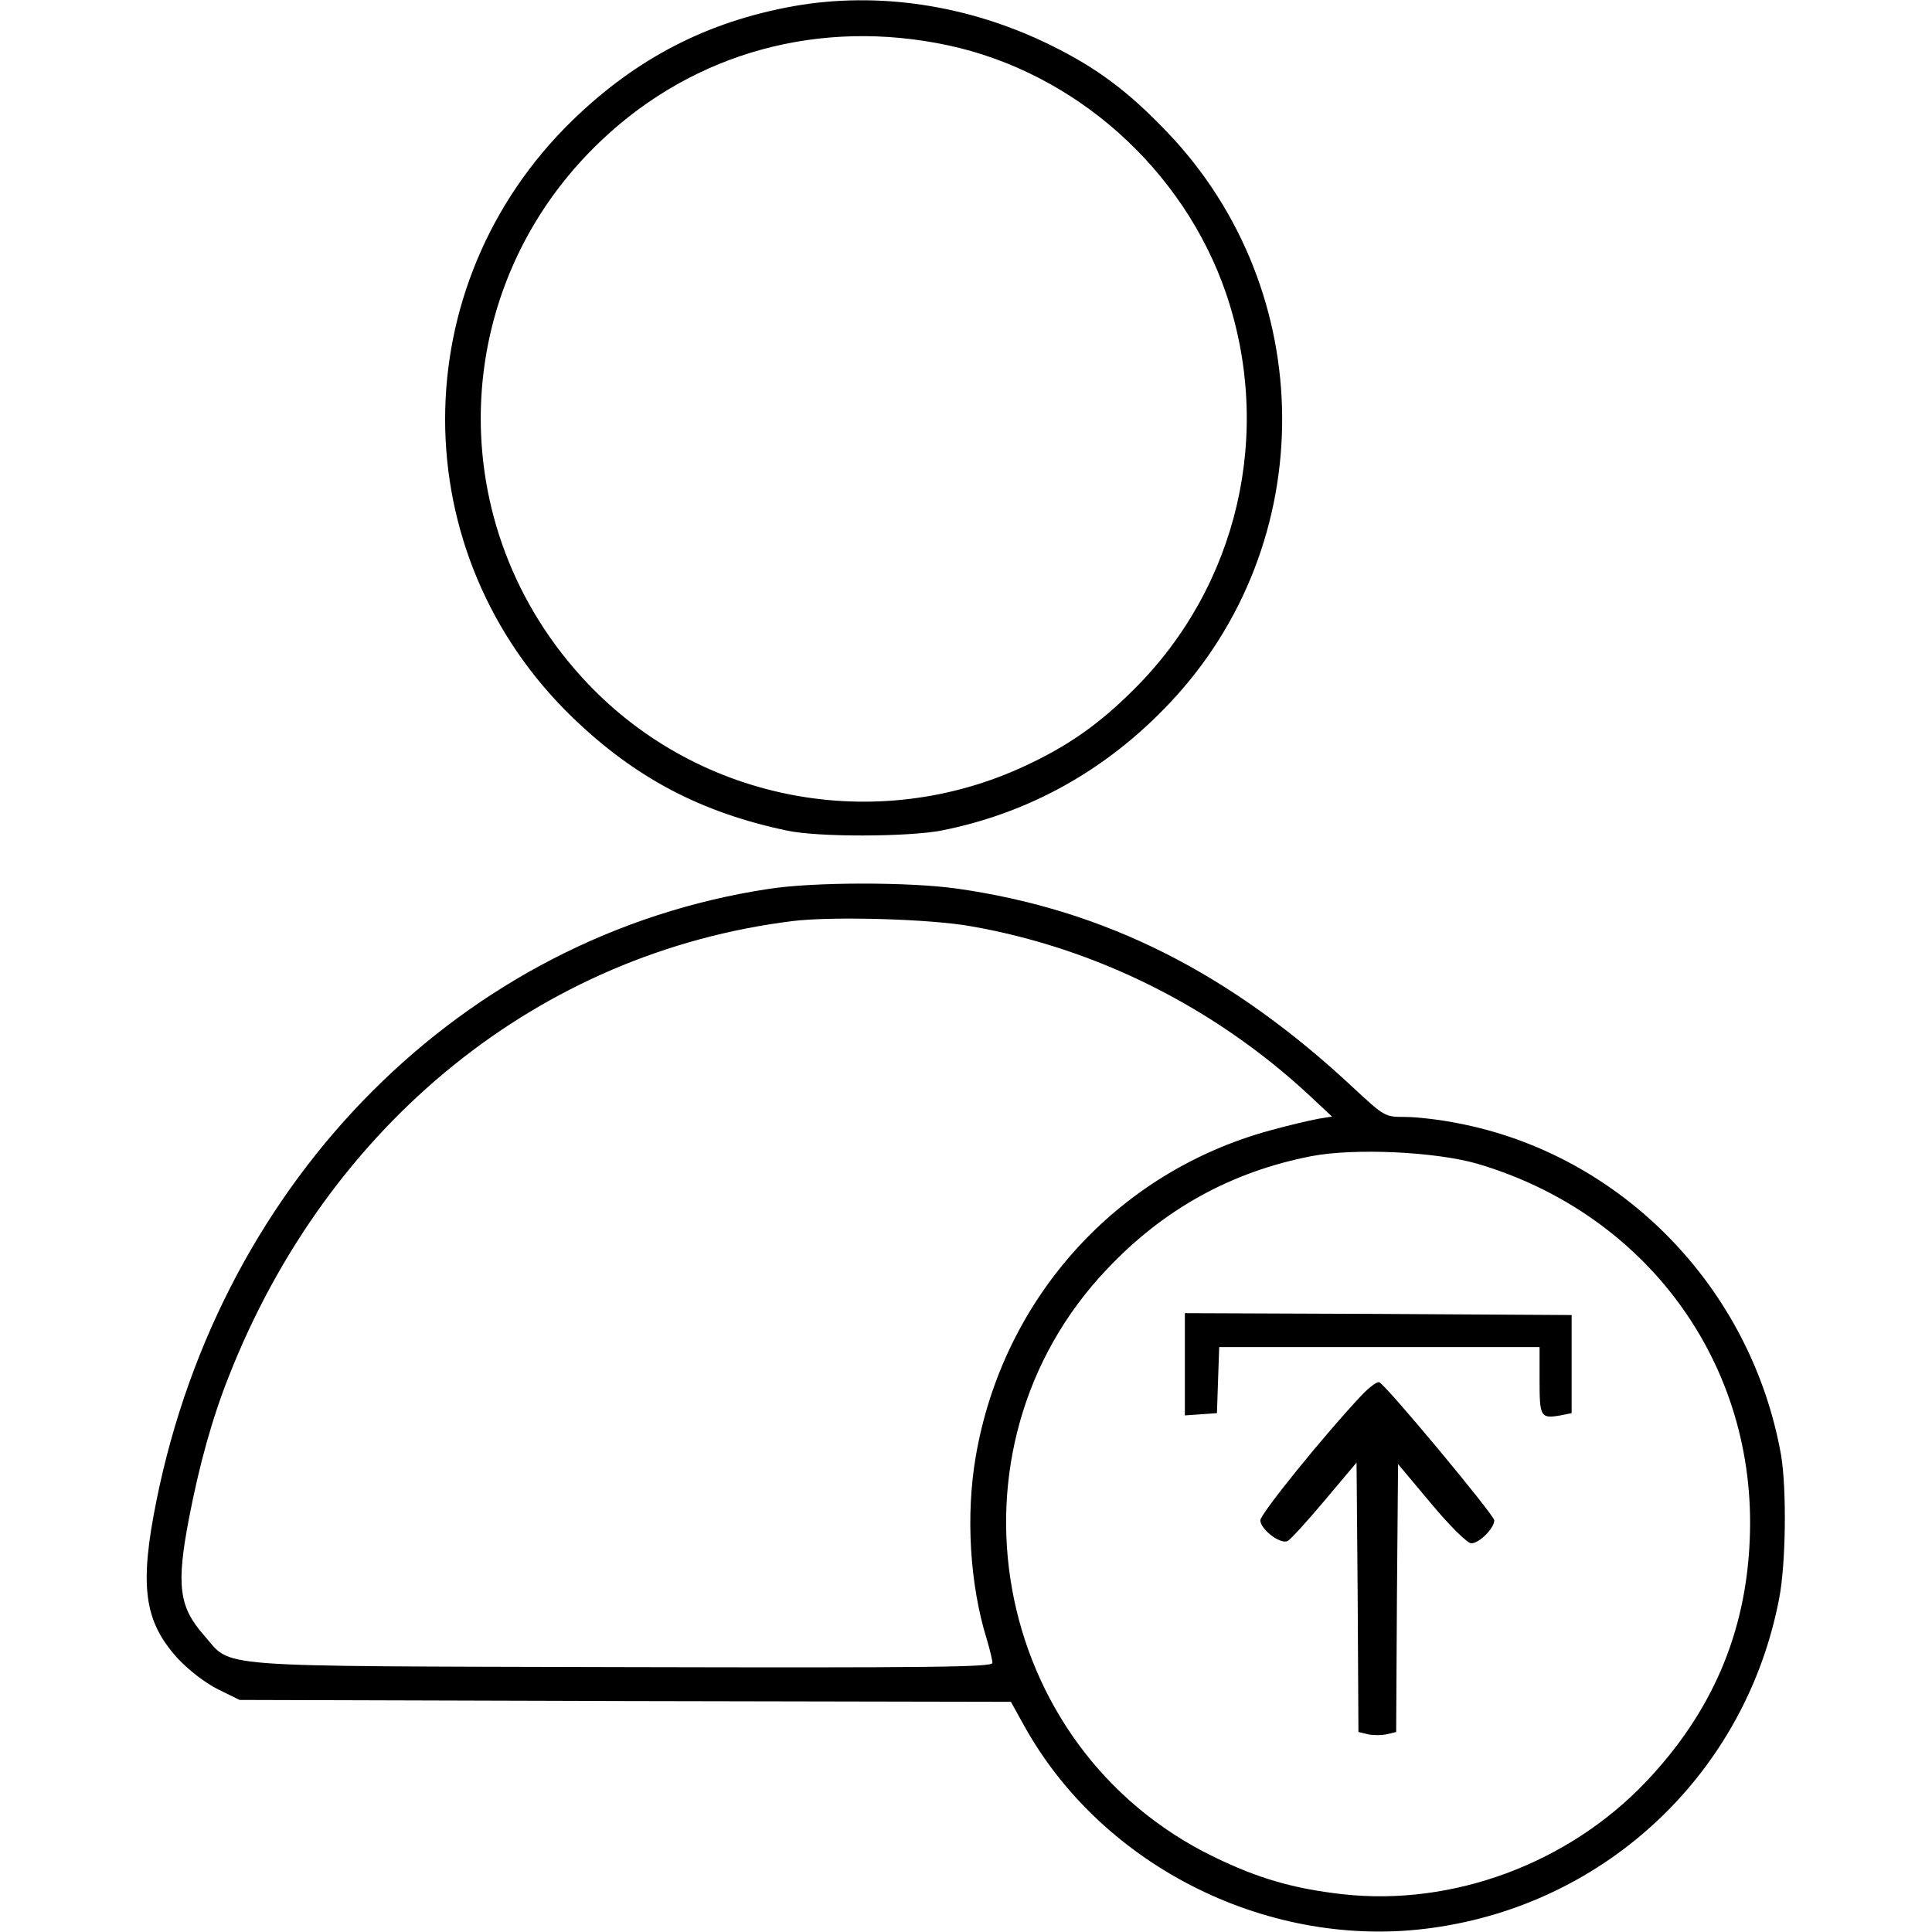 <?xml version="1.0" standalone="no"?>
<!DOCTYPE svg PUBLIC "-//W3C//DTD SVG 20010904//EN"
 "http://www.w3.org/TR/2001/REC-SVG-20010904/DTD/svg10.dtd">
<svg version="1.0" xmlns="http://www.w3.org/2000/svg"
 width="512pt" height="512pt" viewBox="0 0 512 512"
 preserveAspectRatio="xMidYMid meet">

<g transform="translate(0,512) scale(0.1,-0.1)"
stroke="none">
<path d="M2105 5104 c-230 -41 -418 -138 -588 -303 -450 -438 -450 -1148 1
-1583 165 -159 339 -251 567 -299 81 -18 322 -17 410 0 232 46 437 160 604
337 401 423 398 1092 -6 1514 -102 107 -186 170 -308 230 -217 107 -457 143
-680 104z m407 -104 c337 -72 624 -328 737 -657 126 -370 32 -775 -243 -1049
-94 -94 -176 -151 -290 -204 -393 -183 -860 -95 -1158 218 -393 413 -376 1053
38 1442 246 232 578 322 916 250z"/>
<path d="M2035 2764 c-806 -123 -1447 -764 -1620 -1619 -46 -227 -34 -321 56
-420 30 -32 73 -65 107 -82 l57 -28 1022 -3 1022 -2 36 -65 c209 -375 653
-594 1081 -534 464 64 831 413 919 873 18 93 20 290 5 380 -79 444 -424 798
-860 880 -45 9 -107 16 -136 16 -54 0 -55 1 -135 75 -328 307 -660 474 -1052
530 -127 18 -382 18 -502 -1z m540 -99 c330 -58 643 -214 894 -447 l61 -57
-37 -6 c-21 -4 -78 -17 -128 -31 -406 -111 -707 -445 -779 -863 -27 -156 -16
-340 29 -485 8 -27 15 -55 15 -63 0 -11 -156 -13 -982 -11 -1113 3 -1030 -3
-1108 85 -66 75 -73 133 -39 310 27 140 61 264 106 377 264 670 824 1122 1493
1205 103 13 366 6 475 -14z m1340 -629 c451 -133 742 -533 722 -996 -10 -249
-101 -459 -276 -643 -206 -216 -511 -329 -802 -297 -132 15 -225 42 -344 100
-592 289 -735 1080 -281 1557 150 159 330 258 541 299 114 22 329 12 440 -20z"/>
<path d="M3140 1505 l0 -136 43 3 42 3 3 88 3 87 424 0 425 0 0 -89 c0 -96 3
-101 55 -92 l30 6 0 130 0 130 -512 3 -513 2 0 -135z"/>
<path d="M3609 1423 c-99 -105 -269 -315 -269 -332 0 -23 52 -64 72 -55 7 3
51 51 98 107 l85 101 3 -357 2 -357 25 -6 c14 -3 36 -3 50 0 l25 6 2 355 3
355 88 -105 c50 -60 96 -105 106 -105 21 0 61 40 61 61 -1 15 -288 360 -305
366 -6 2 -27 -14 -46 -34z"/>
</g>
</svg>
